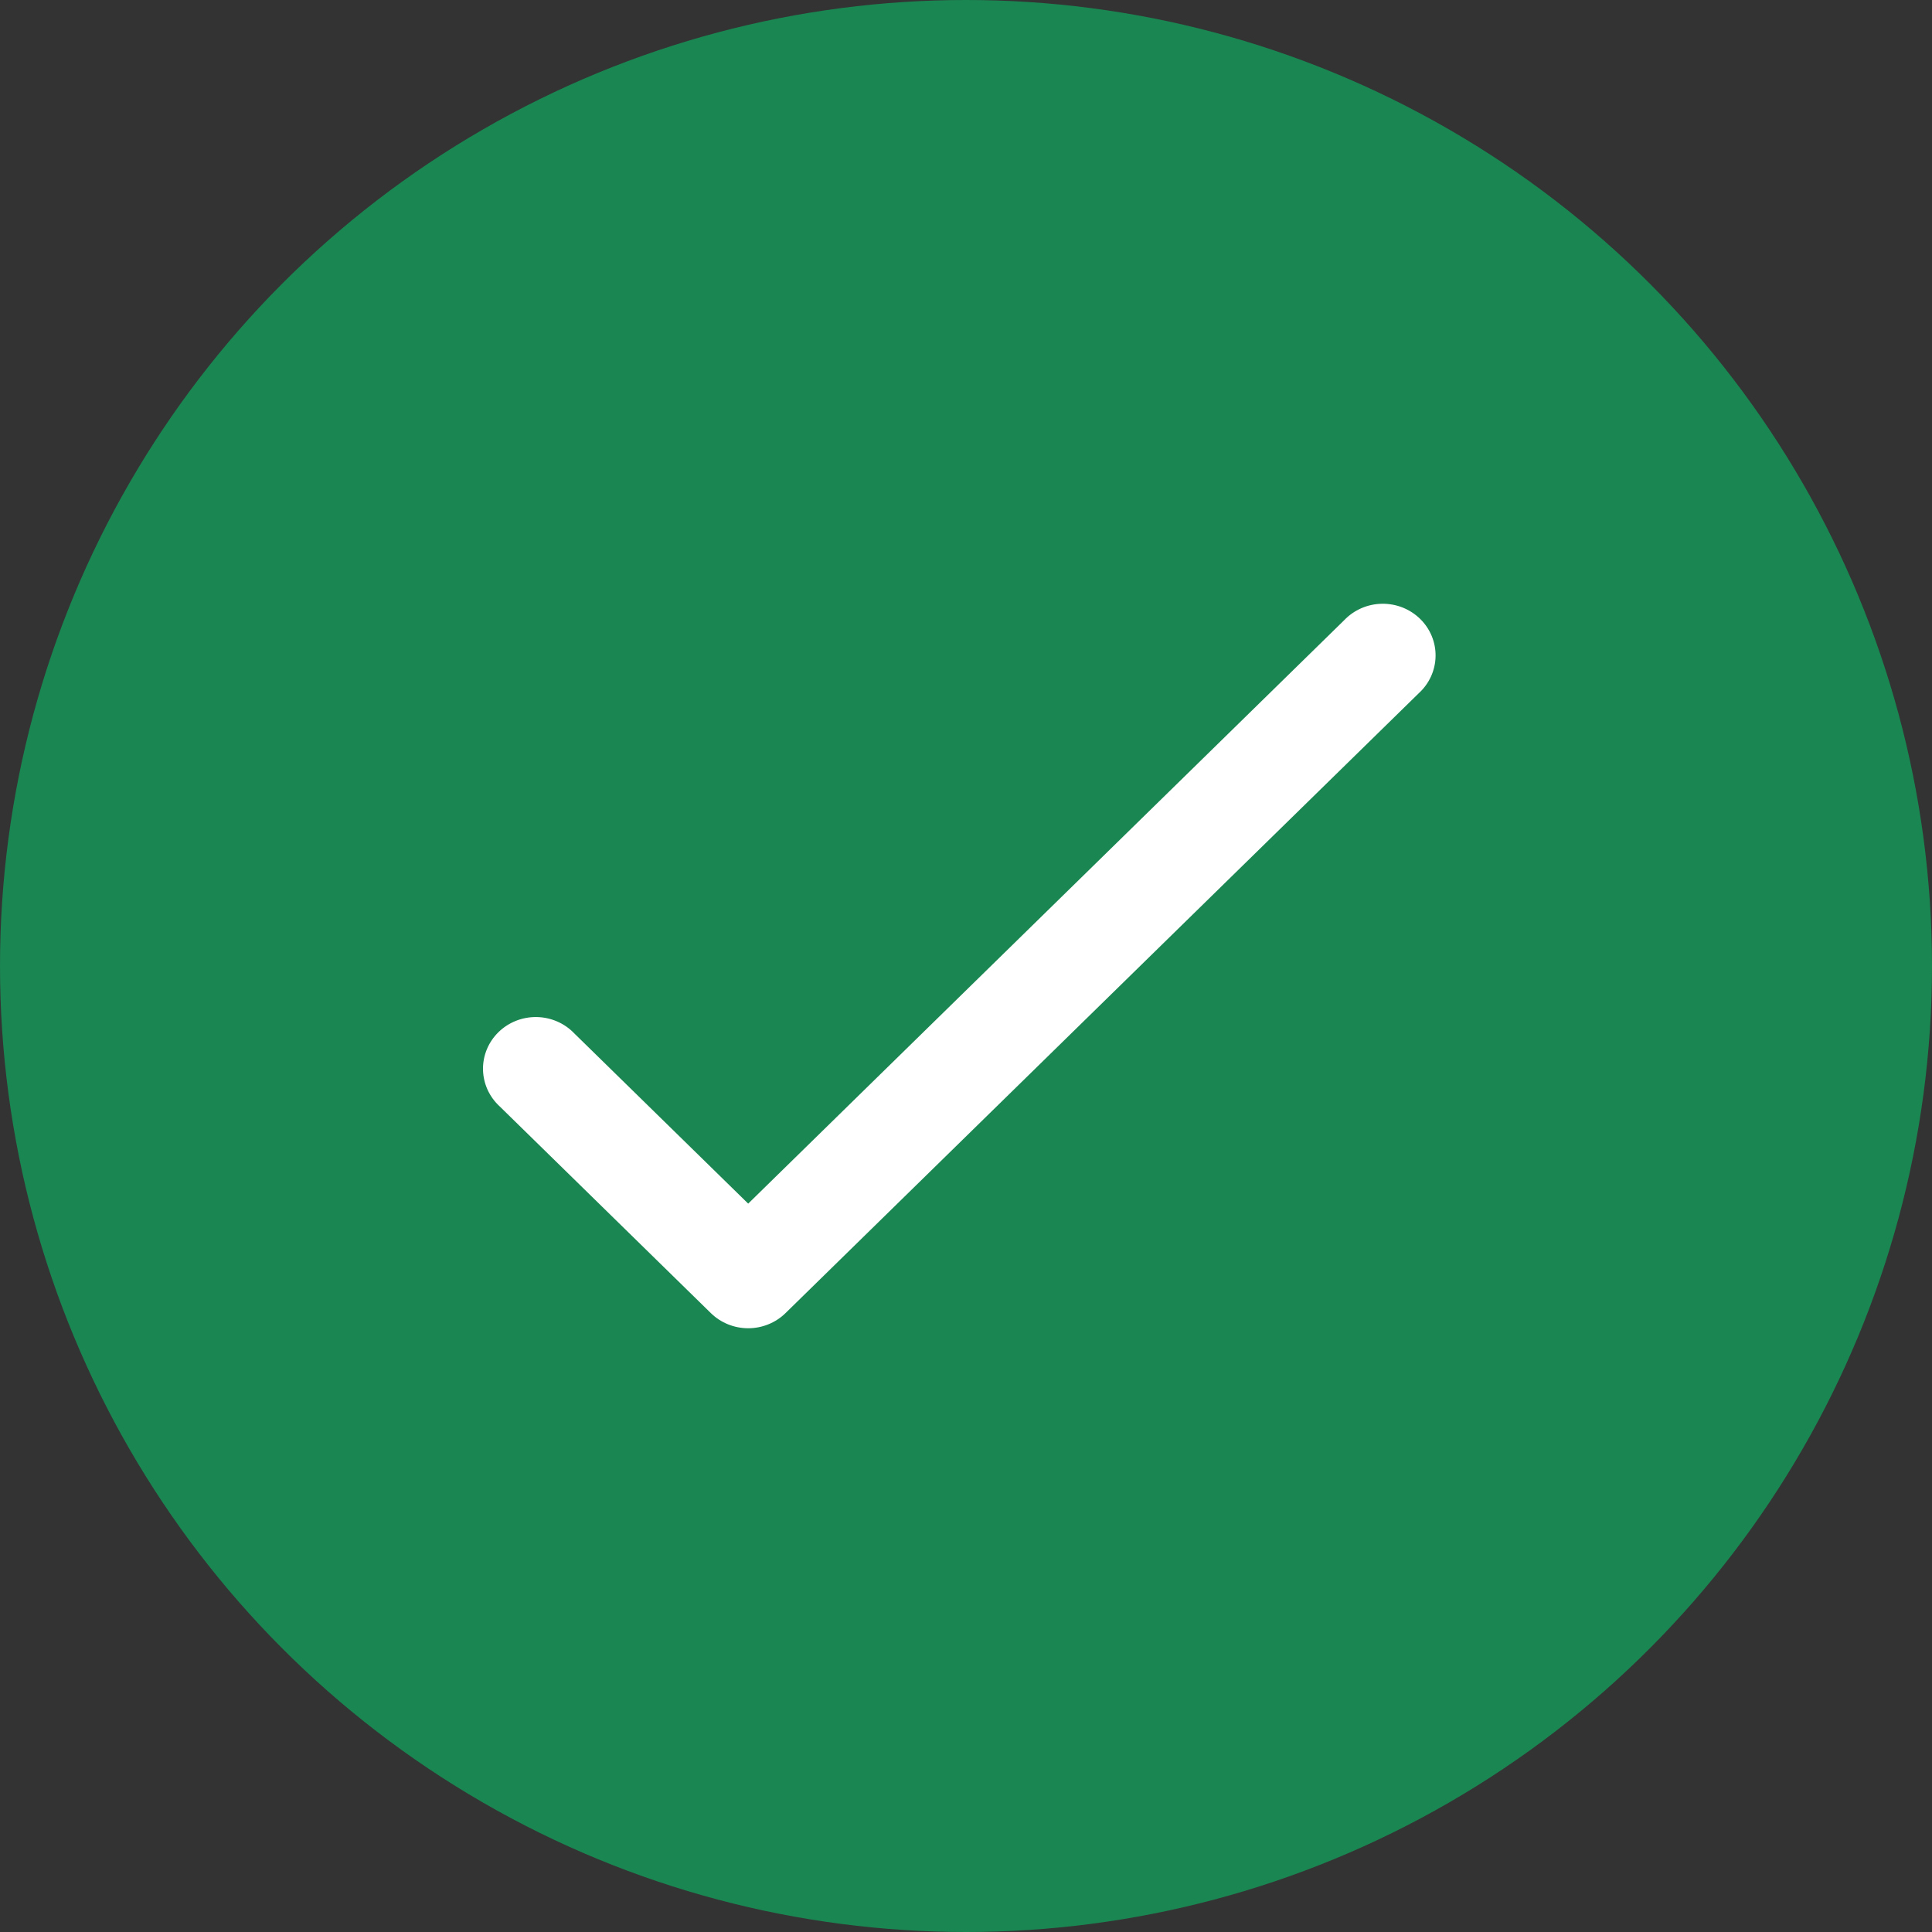 <svg width="144" height="144" viewBox="0 0 144 144" fill="none" xmlns="http://www.w3.org/2000/svg">
<rect x="0" y="0" width="144" height="144" fill="#333333" stroke="none"/>
<circle cx="72" cy="72" r="72" fill="#1A8652"/>
<path d="M105.748 51.668C106.135 51.315 106.444 50.89 106.659 50.418C106.874 49.945 106.99 49.435 106.999 48.919C107.009 48.401 106.912 47.888 106.714 47.408C106.516 46.929 106.221 46.493 105.848 46.128C105.474 45.762 105.029 45.474 104.54 45.28C104.05 45.087 103.525 44.992 102.997 45.001C102.469 45.01 101.948 45.123 101.466 45.333C100.983 45.544 100.549 45.847 100.189 46.225L55.766 89.711L42.811 77.03C42.451 76.651 42.017 76.348 41.535 76.138C41.052 75.927 40.531 75.814 40.003 75.805C39.475 75.796 38.95 75.891 38.46 76.084C37.971 76.278 37.526 76.566 37.152 76.932C36.779 77.298 36.484 77.733 36.286 78.213C36.088 78.692 35.991 79.206 36.001 79.723C36.01 80.24 36.126 80.749 36.34 81.222C36.556 81.694 36.865 82.119 37.252 82.472L52.986 97.874C53.724 98.595 54.723 99 55.766 99C56.808 99 57.808 98.595 58.545 97.874L105.748 51.668Z" fill="white"/>
</svg>
